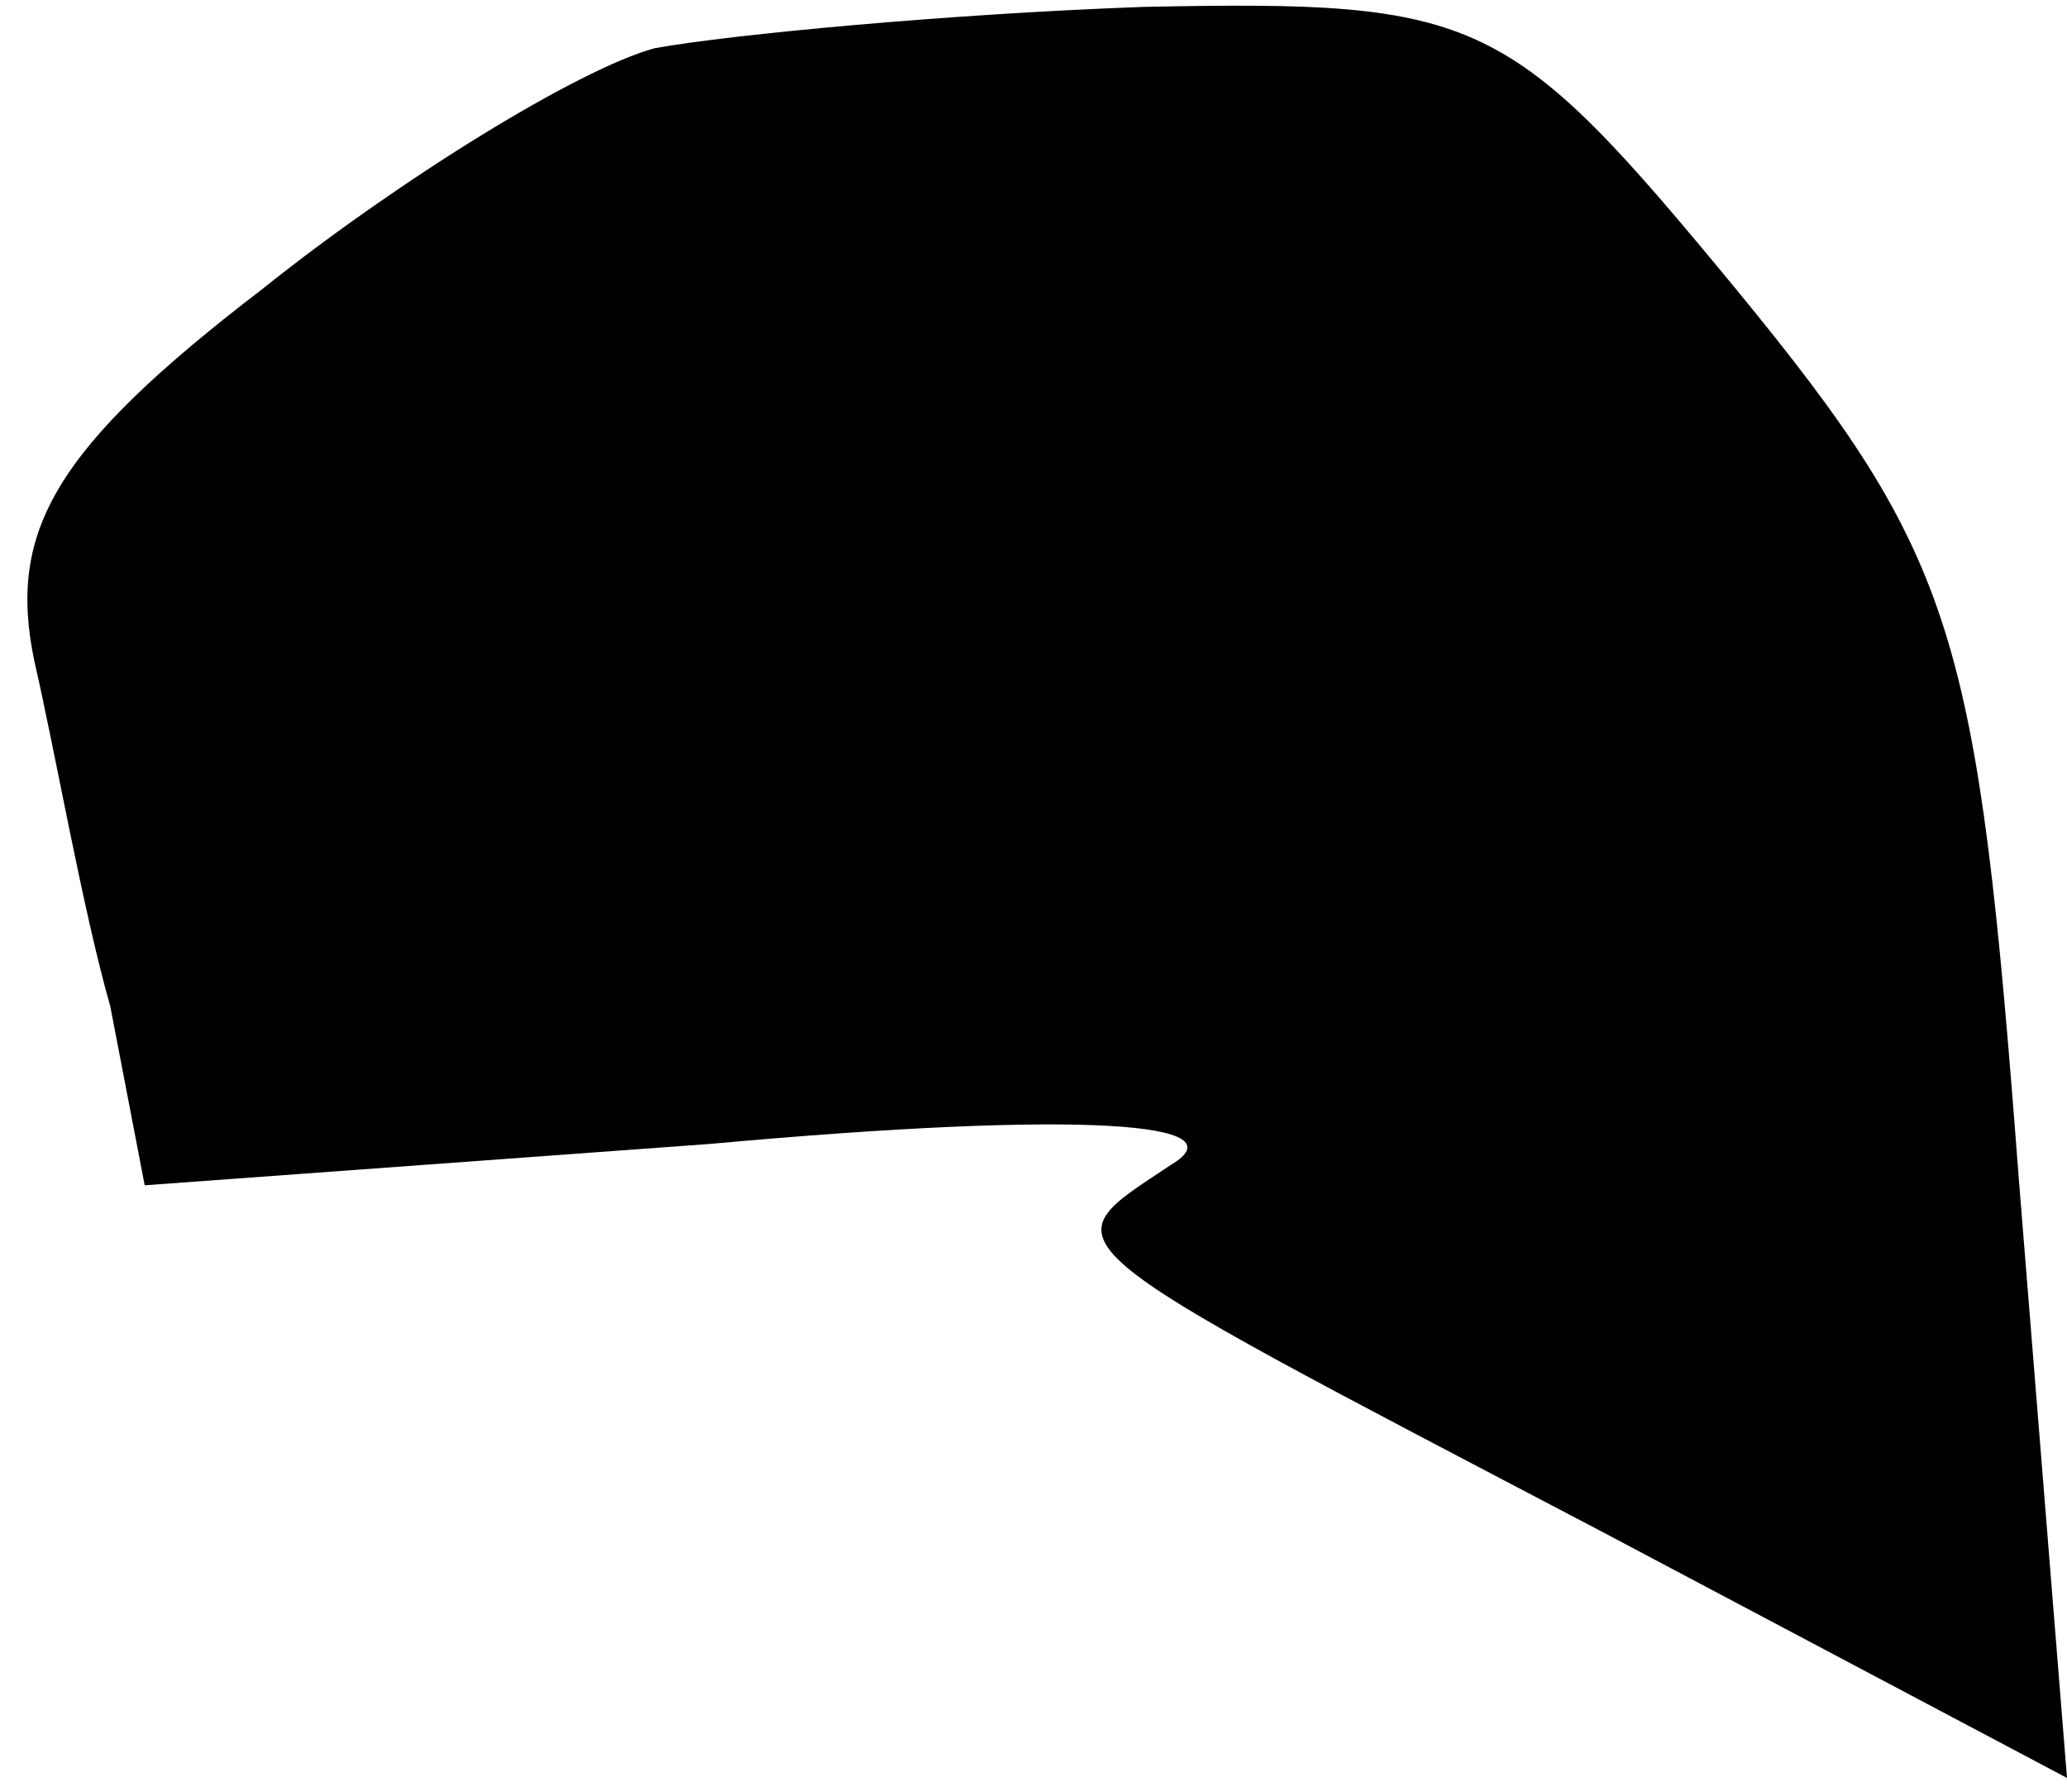 <?xml version="1.0" standalone="no"?>
<!DOCTYPE svg PUBLIC "-//W3C//DTD SVG 20010904//EN"
 "http://www.w3.org/TR/2001/REC-SVG-20010904/DTD/svg10.dtd">
<svg version="1.0" xmlns="http://www.w3.org/2000/svg"
 width="30pt" height="26pt" viewBox="0 0 30 26"
 preserveAspectRatio="xMidYMid meet">
<g transform="translate(0,26) scale(0.1,-0.1)"
fill="#000000" stroke="none">
<path fill="#000000" stroke="none" d="M95 253 c-11 -3 -37 -19 -57 -35 -30
-23 -37 -35 -33 -54 3 -13 7 -36 11 -50 l5 -26 82 6 c55 5 77 3 67 -3 -18 -12
-20 -10 62 -53 l68 -36 -7 87 c-6 79 -9 90 -41 129 -33 40 -37 42 -86 41 -28
-1 -60 -4 -71 -6z"/>
</g>
</svg>
